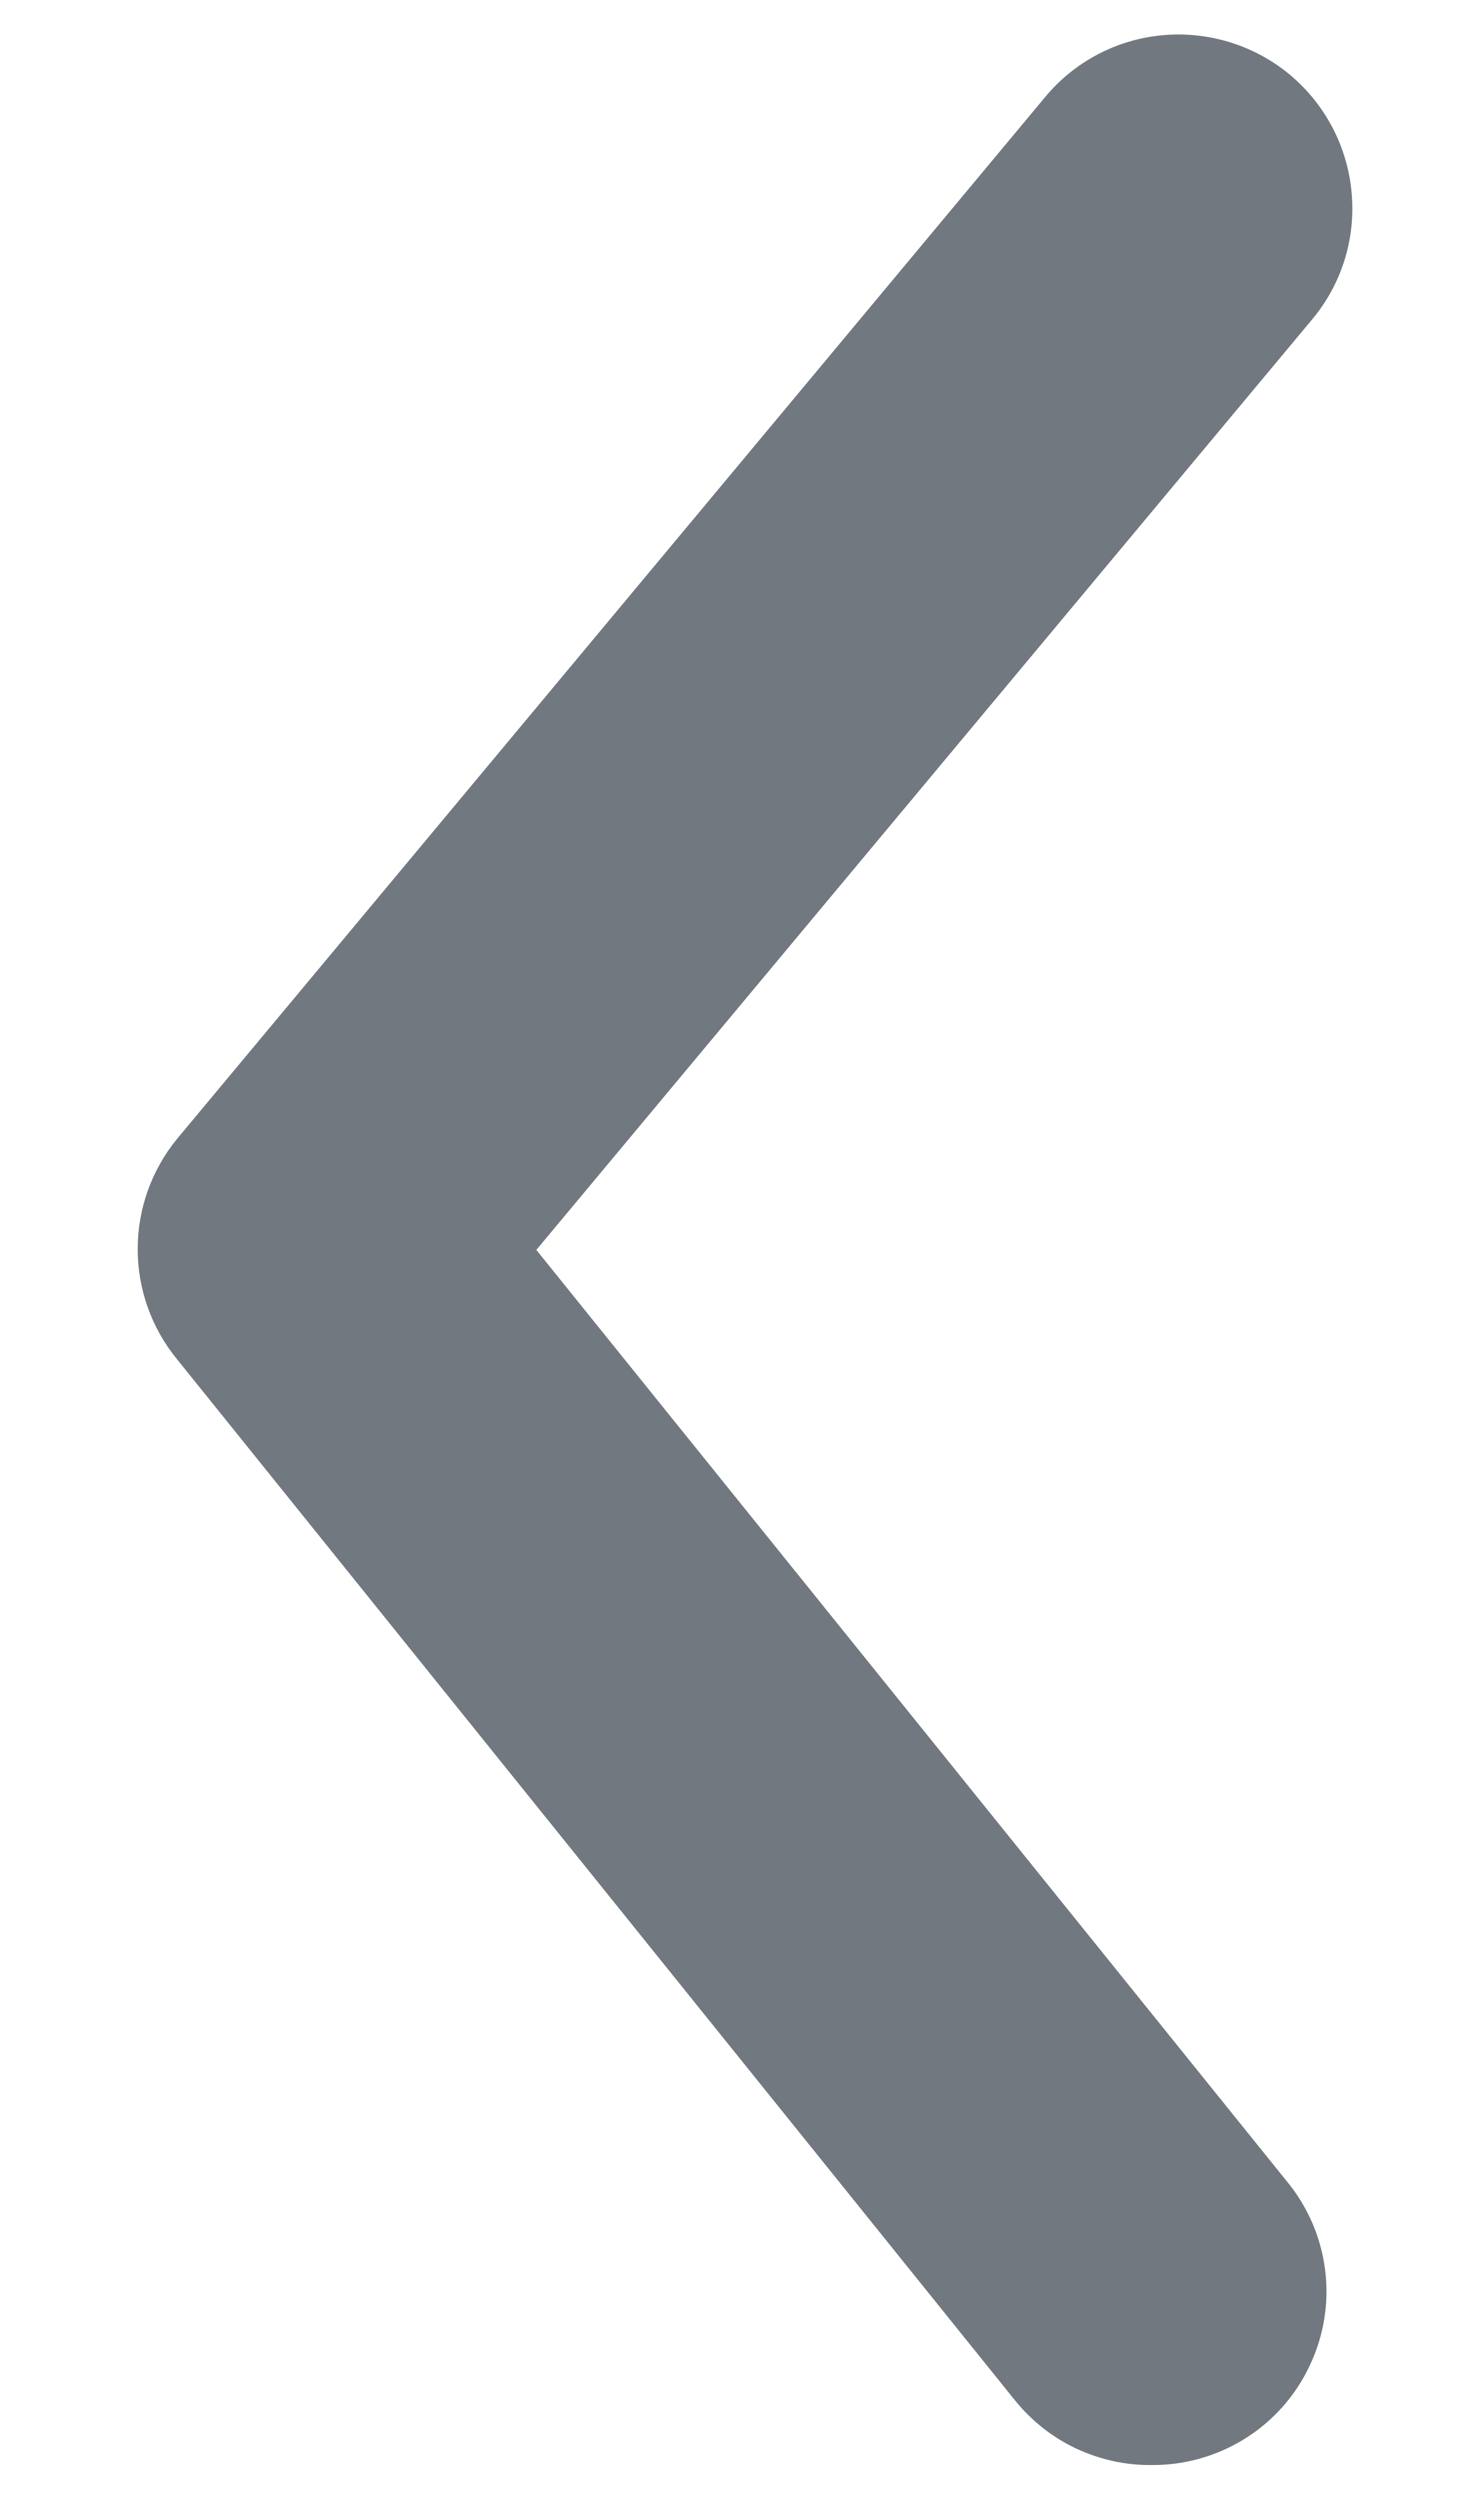 <svg width="7" height="12" viewBox="0 0 7 12" fill="none" xmlns="http://www.w3.org/2000/svg">
<path d="M5.525 11.833C5.401 11.834 5.278 11.806 5.165 11.753C5.053 11.7 4.954 11.622 4.875 11.525L0.85 6.525C0.728 6.376 0.661 6.189 0.661 5.996C0.661 5.803 0.728 5.616 0.85 5.467L5.017 0.467C5.158 0.296 5.362 0.189 5.582 0.169C5.802 0.149 6.022 0.217 6.192 0.358C6.362 0.5 6.469 0.703 6.489 0.923C6.51 1.144 6.442 1.363 6.3 1.533L2.575 6L6.175 10.467C6.277 10.589 6.342 10.738 6.362 10.896C6.382 11.054 6.356 11.214 6.287 11.358C6.219 11.502 6.111 11.623 5.976 11.707C5.841 11.791 5.684 11.835 5.525 11.833Z" fill="#72787F"/>
</svg>
